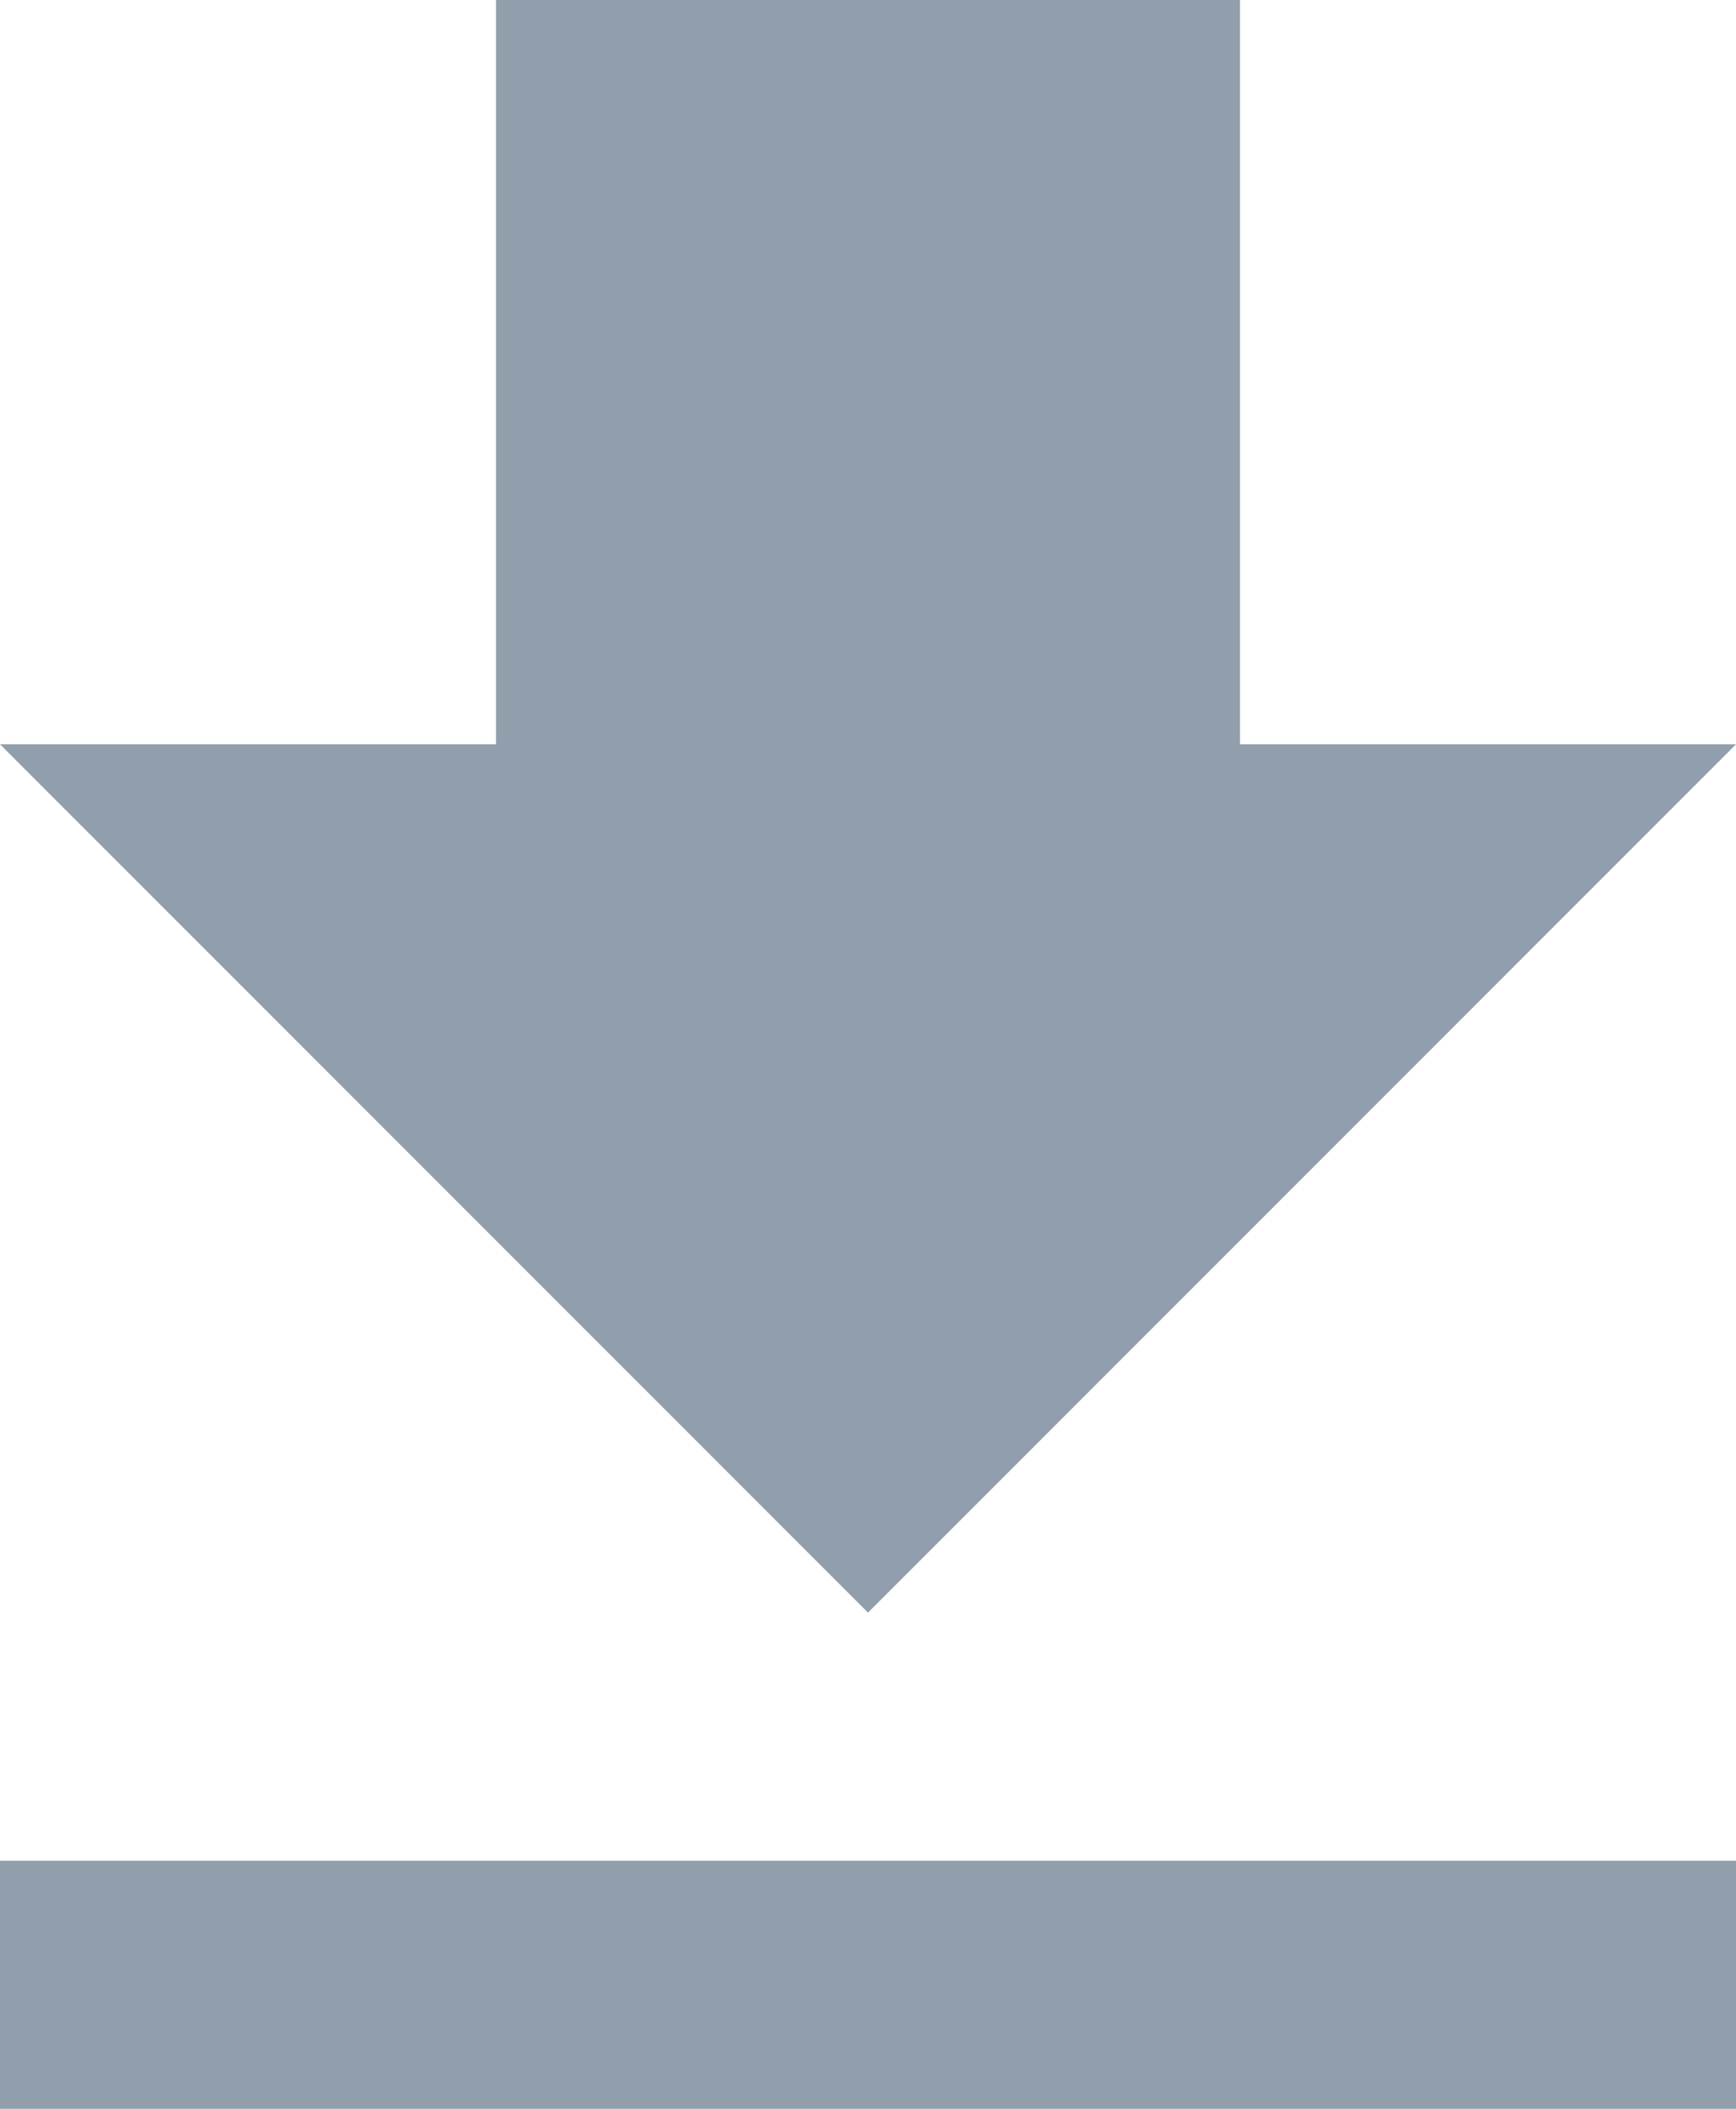 <svg width="14" height="17" xmlns="http://www.w3.org/2000/svg" xmlns:xlink="http://www.w3.org/1999/xlink">
  <use xlink:href="#a" fill="#919EAB"/>
  <defs>
    <path id="a" d="M14 6h-4V0H4v6H0l7 7 7-7zM0 15v2h14v-2H0z"/>
  </defs>
</svg>